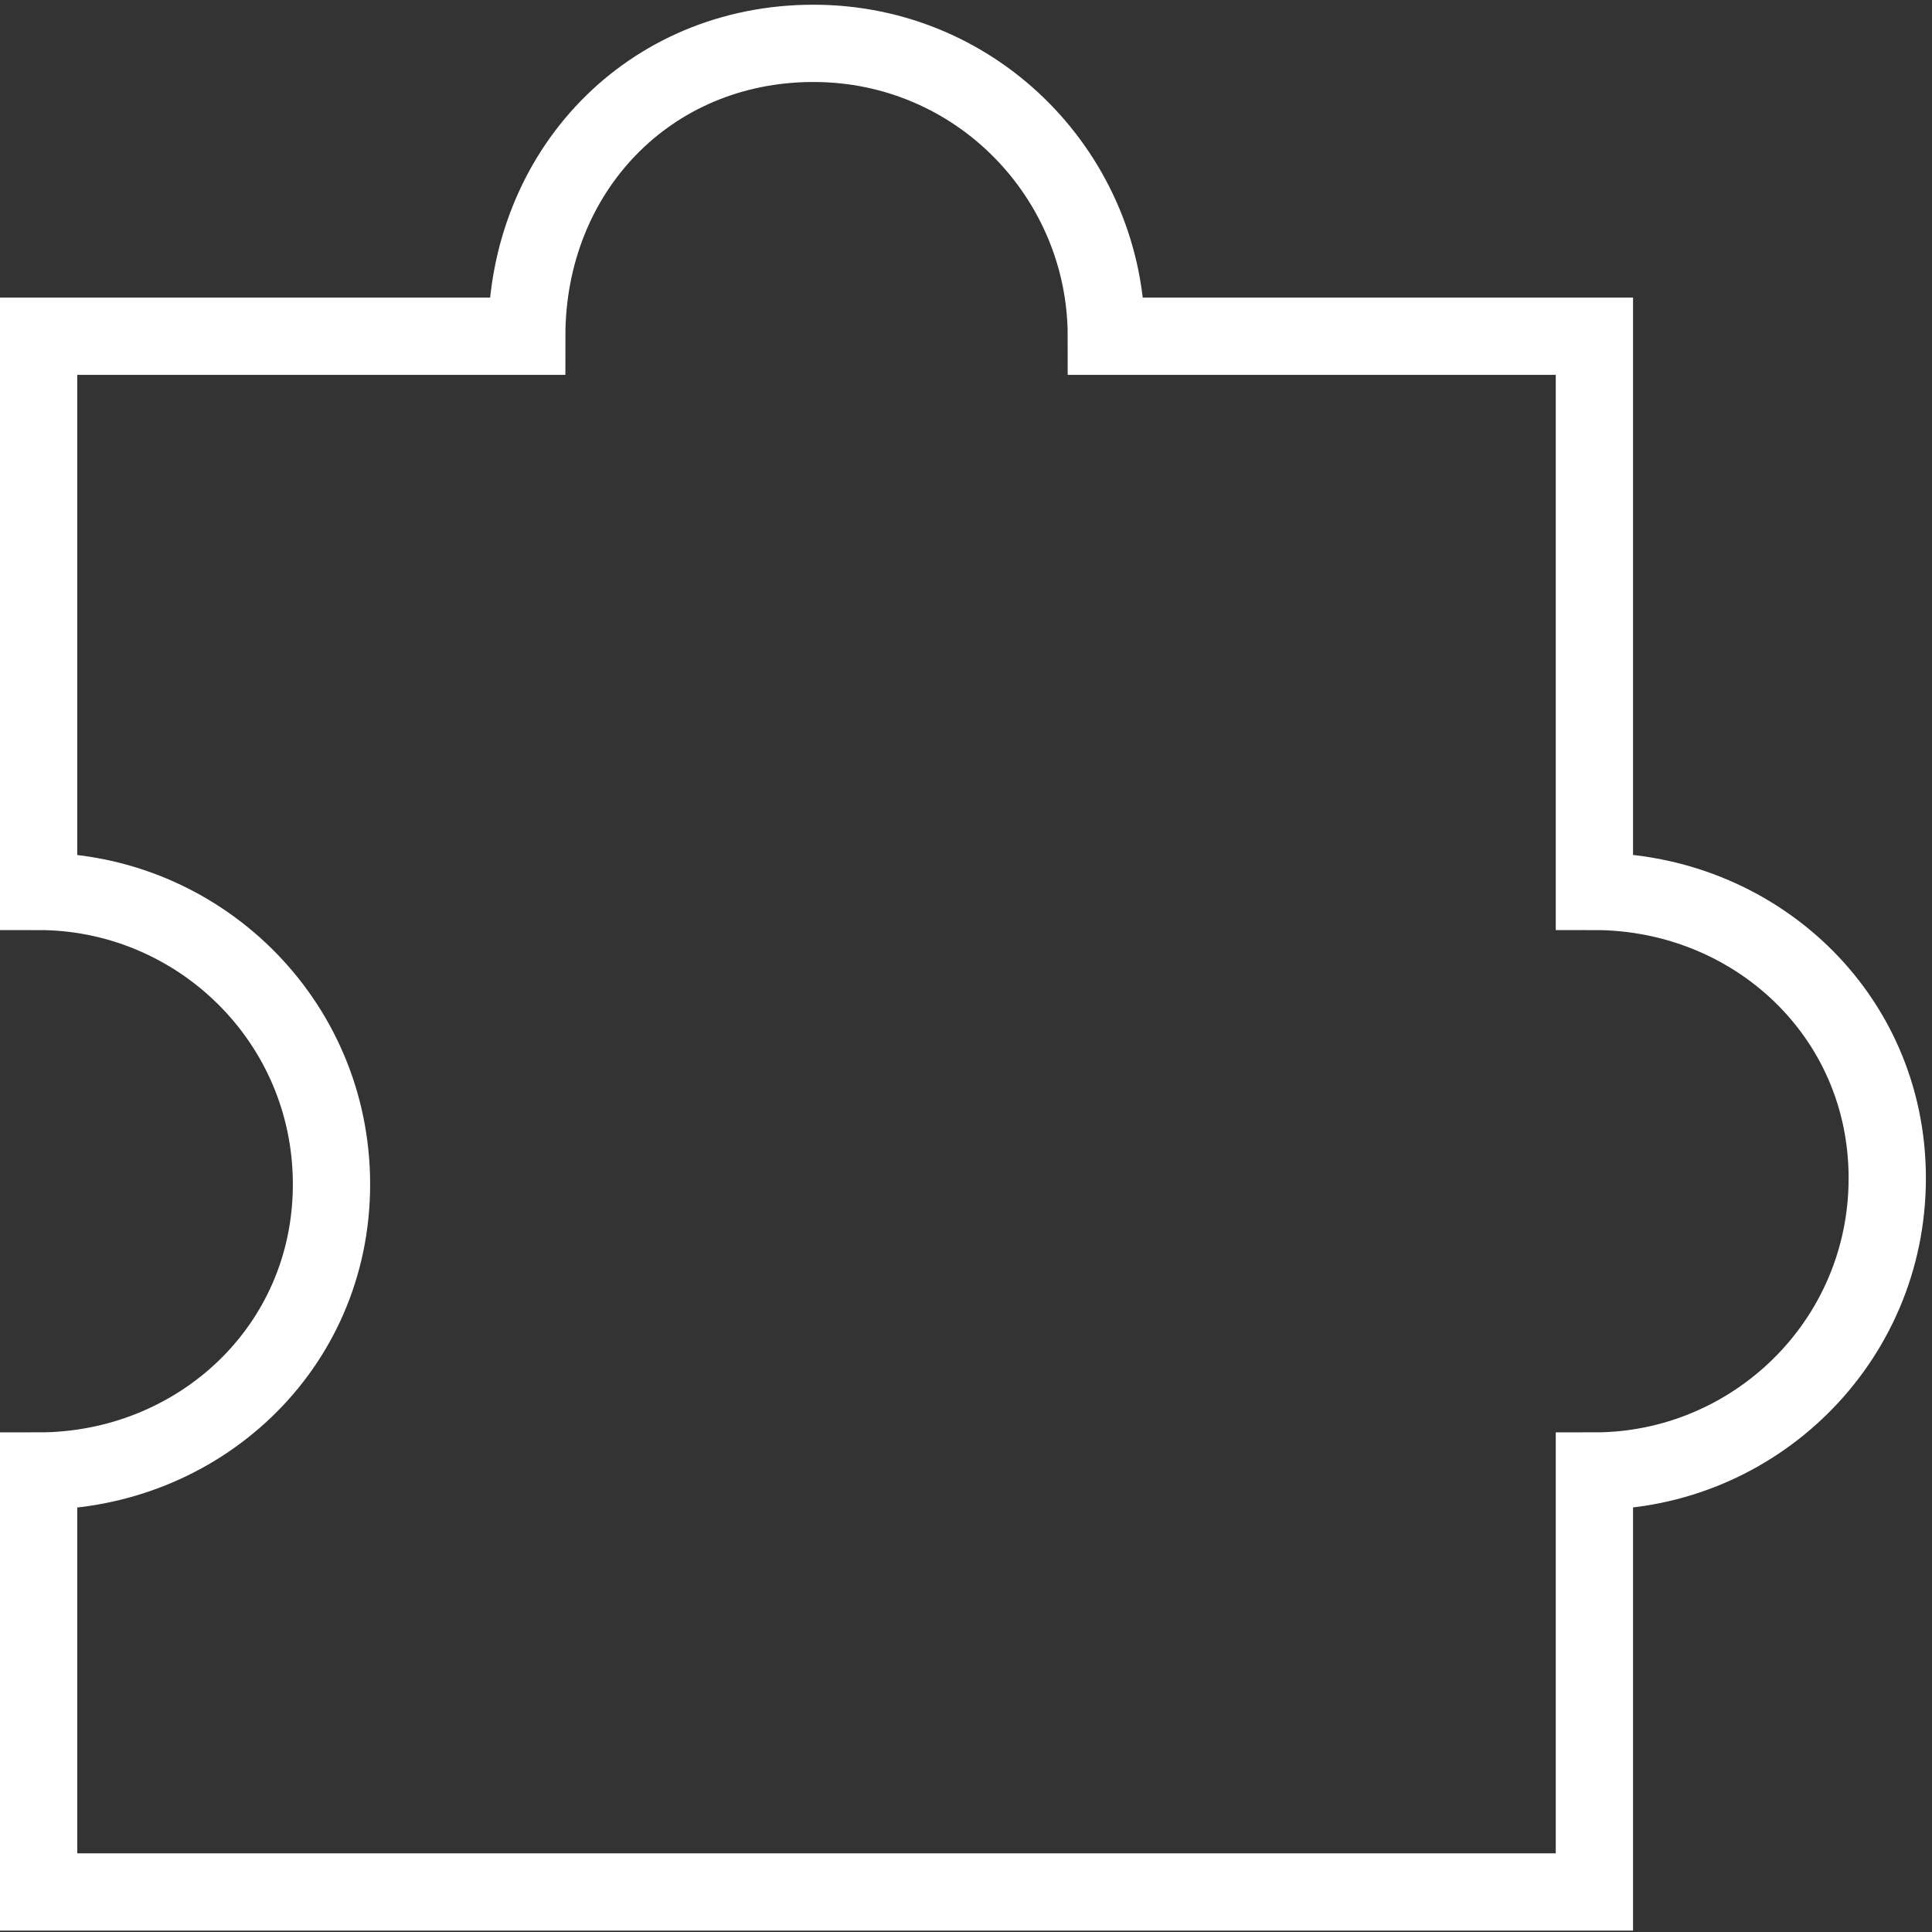 <svg width="50" height="50" viewBox="0 0 50 50" fill="none" xmlns="http://www.w3.org/2000/svg">
<rect x="0" y="0" width="50" height="50" fill="#333333" stroke="none"/>
<path d="M41.263 23.07V8.701H28.632C28.632 4.596 25.316 1.122 21.053 1.122C16.79 1.122 13.632 4.438 13.632 8.701H1V23.07C5.105 23.07 8.579 26.386 8.579 30.649C8.579 34.912 5.105 38.07 1 38.07V48.964H41.263V38.07C45.368 38.07 48.842 34.754 48.842 30.491C48.842 26.228 45.368 23.07 41.263 23.07Z" stroke="white" stroke-width="2" stroke-miterlimit="10"/>
</svg>
